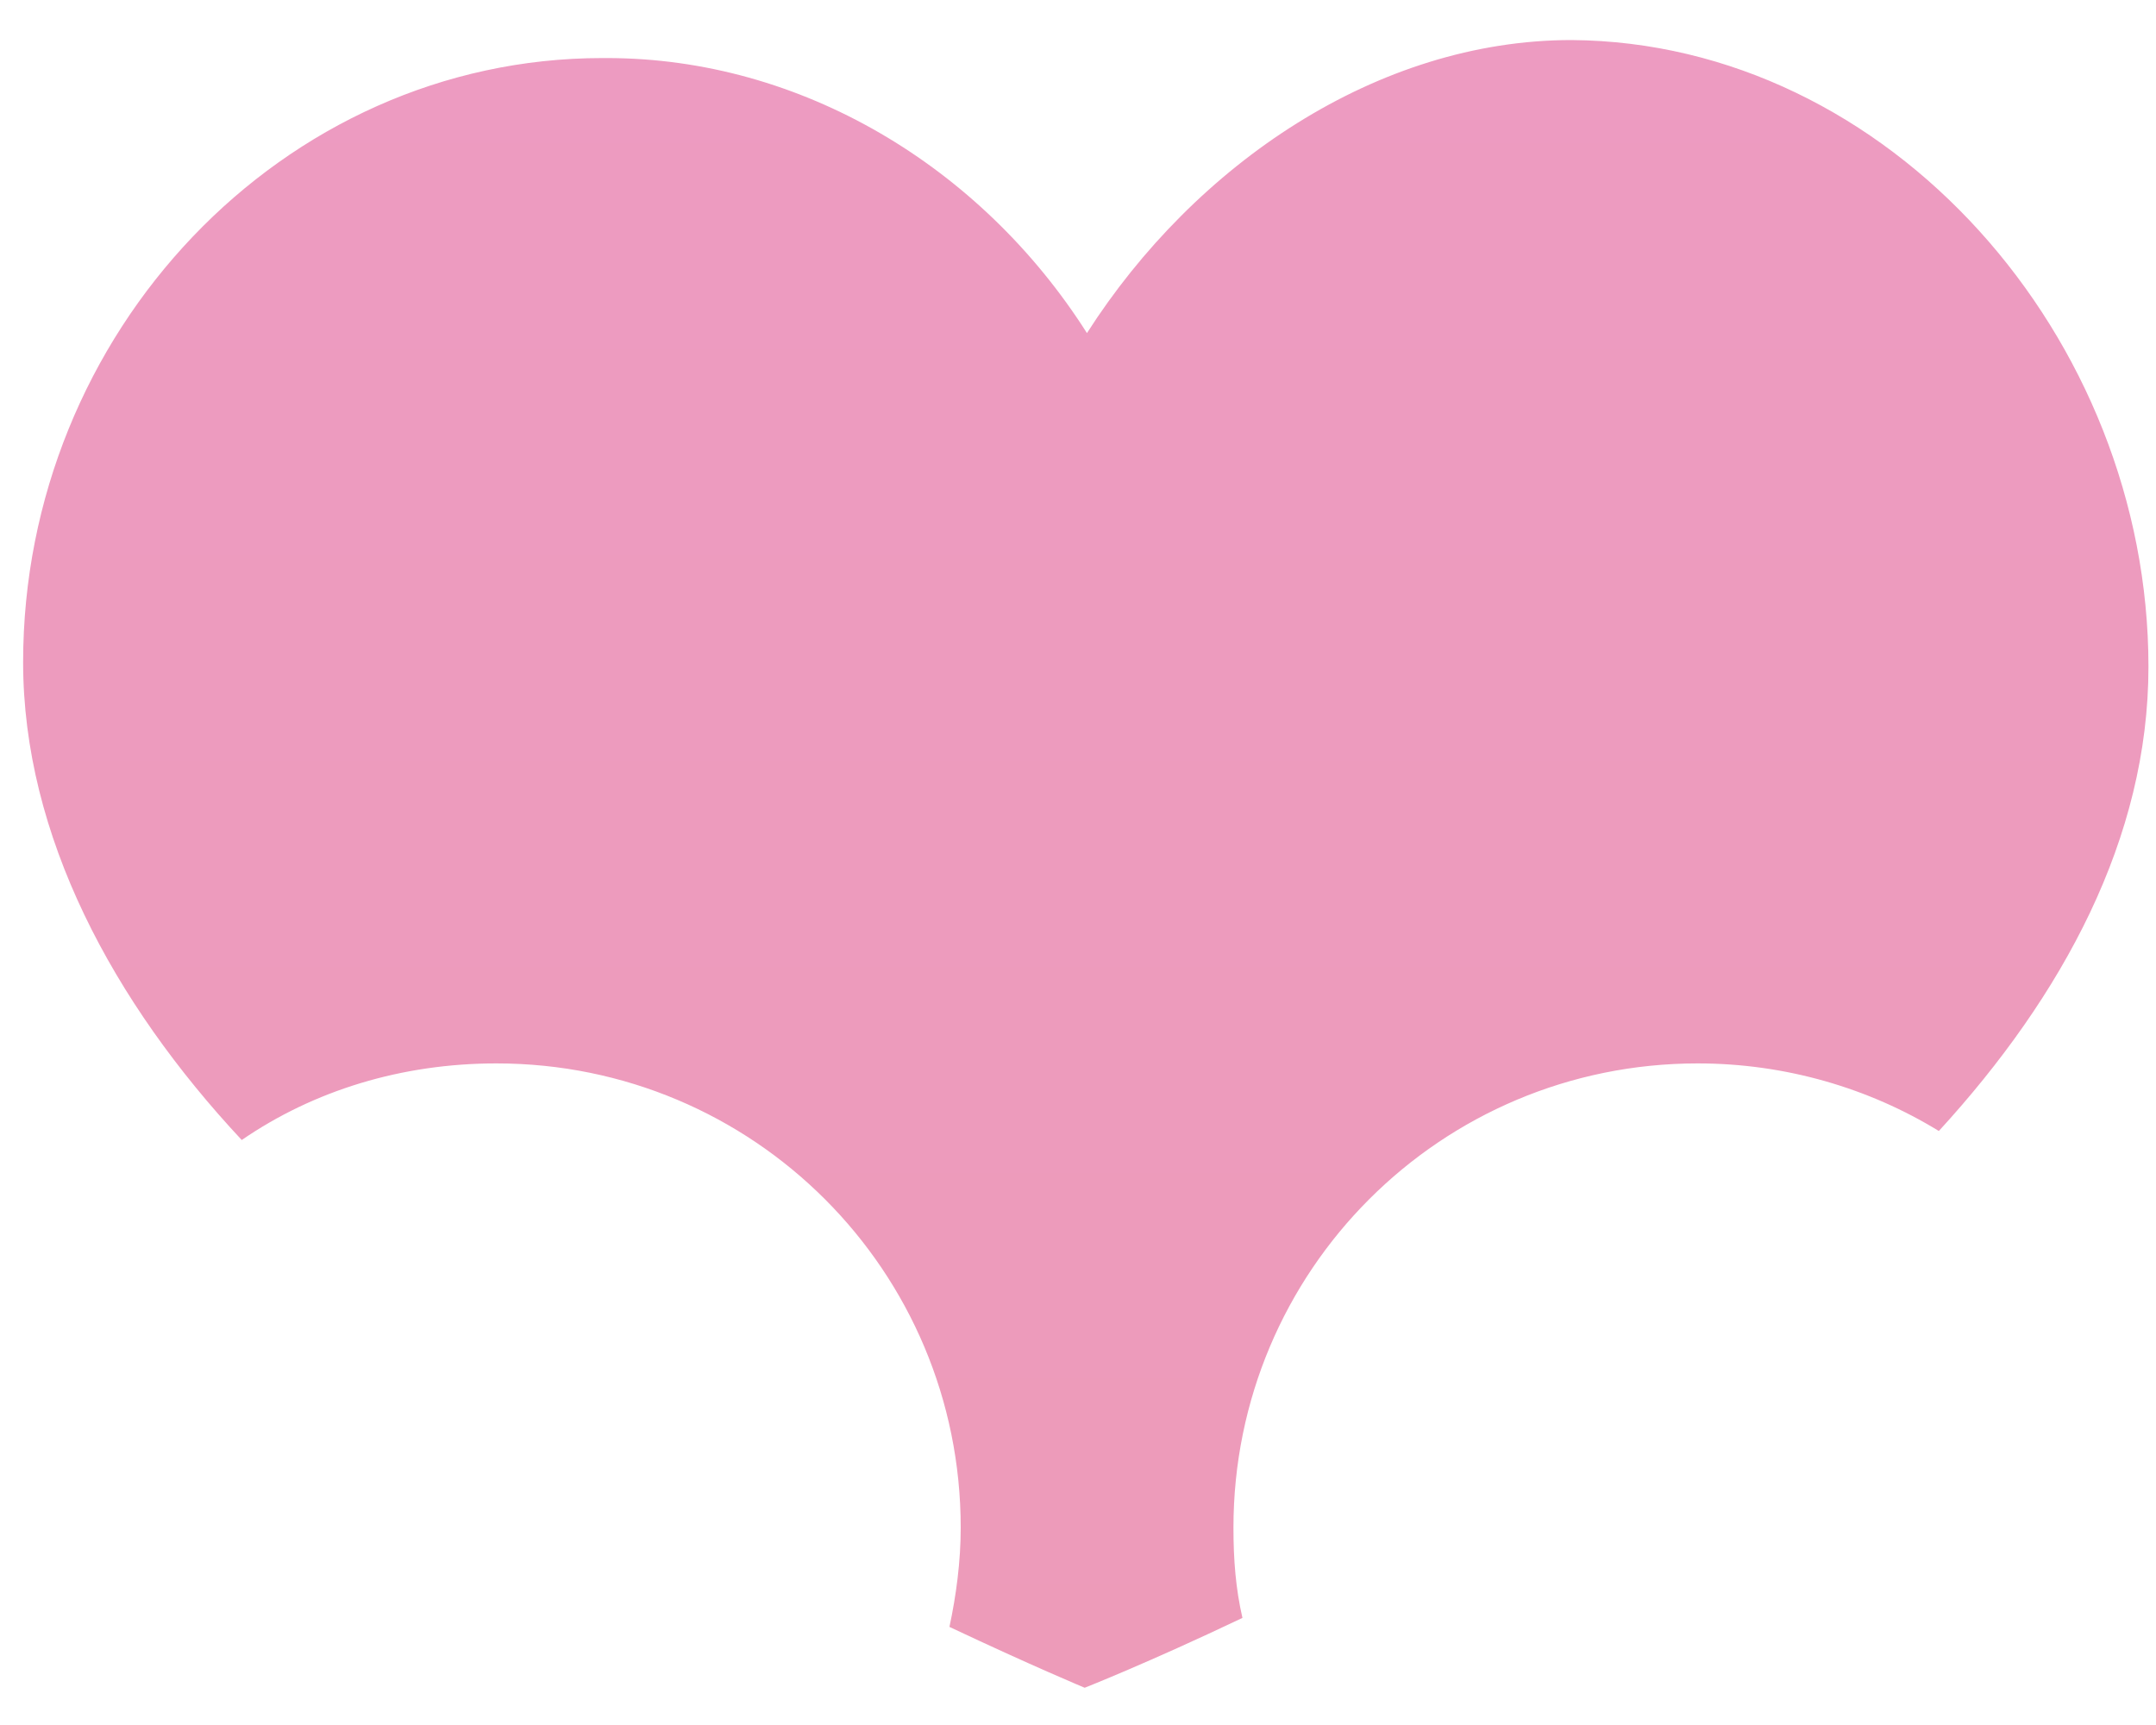 <?xml version="1.0" encoding="UTF-8" standalone="no"?><svg width='40' height='32' viewBox='0 0 40 32' fill='none' xmlns='http://www.w3.org/2000/svg'>
<path d='M39.86 12.367C39.86 15.545 38.271 18.472 35.971 20.981C34.675 20.186 33.128 19.727 31.497 19.727C26.73 19.727 22.884 23.573 22.884 28.34C22.884 28.926 22.925 29.469 23.051 30.013C21.295 30.849 20.124 31.309 20.124 31.309C20.124 31.309 19.12 30.891 17.615 30.18C17.74 29.595 17.824 28.968 17.824 28.34C17.824 23.573 13.977 19.727 9.21 19.727C7.454 19.727 5.823 20.228 4.485 21.148C2.102 18.598 0.429 15.503 0.429 12.284C0.429 6.179 5.238 1.077 11.175 1.077H11.259C14.855 1.077 18.2 3.084 20.166 6.179C22.173 3.042 25.56 0.743 29.156 0.743C35.052 0.784 39.86 6.262 39.86 12.367Z' fill='url(#paint0_linear_4257_14530)'/>
<defs>
<linearGradient id='paint0_linear_4257_14530' x1='20.145' y1='0.743' x2='20.145' y2='31.309' gradientUnits='userSpaceOnUse'>
<stop stop-color='#ED9BC1'/>
<stop offset='1' stop-color='#ED9BB9'/>
</linearGradient>
</defs>
</svg>
